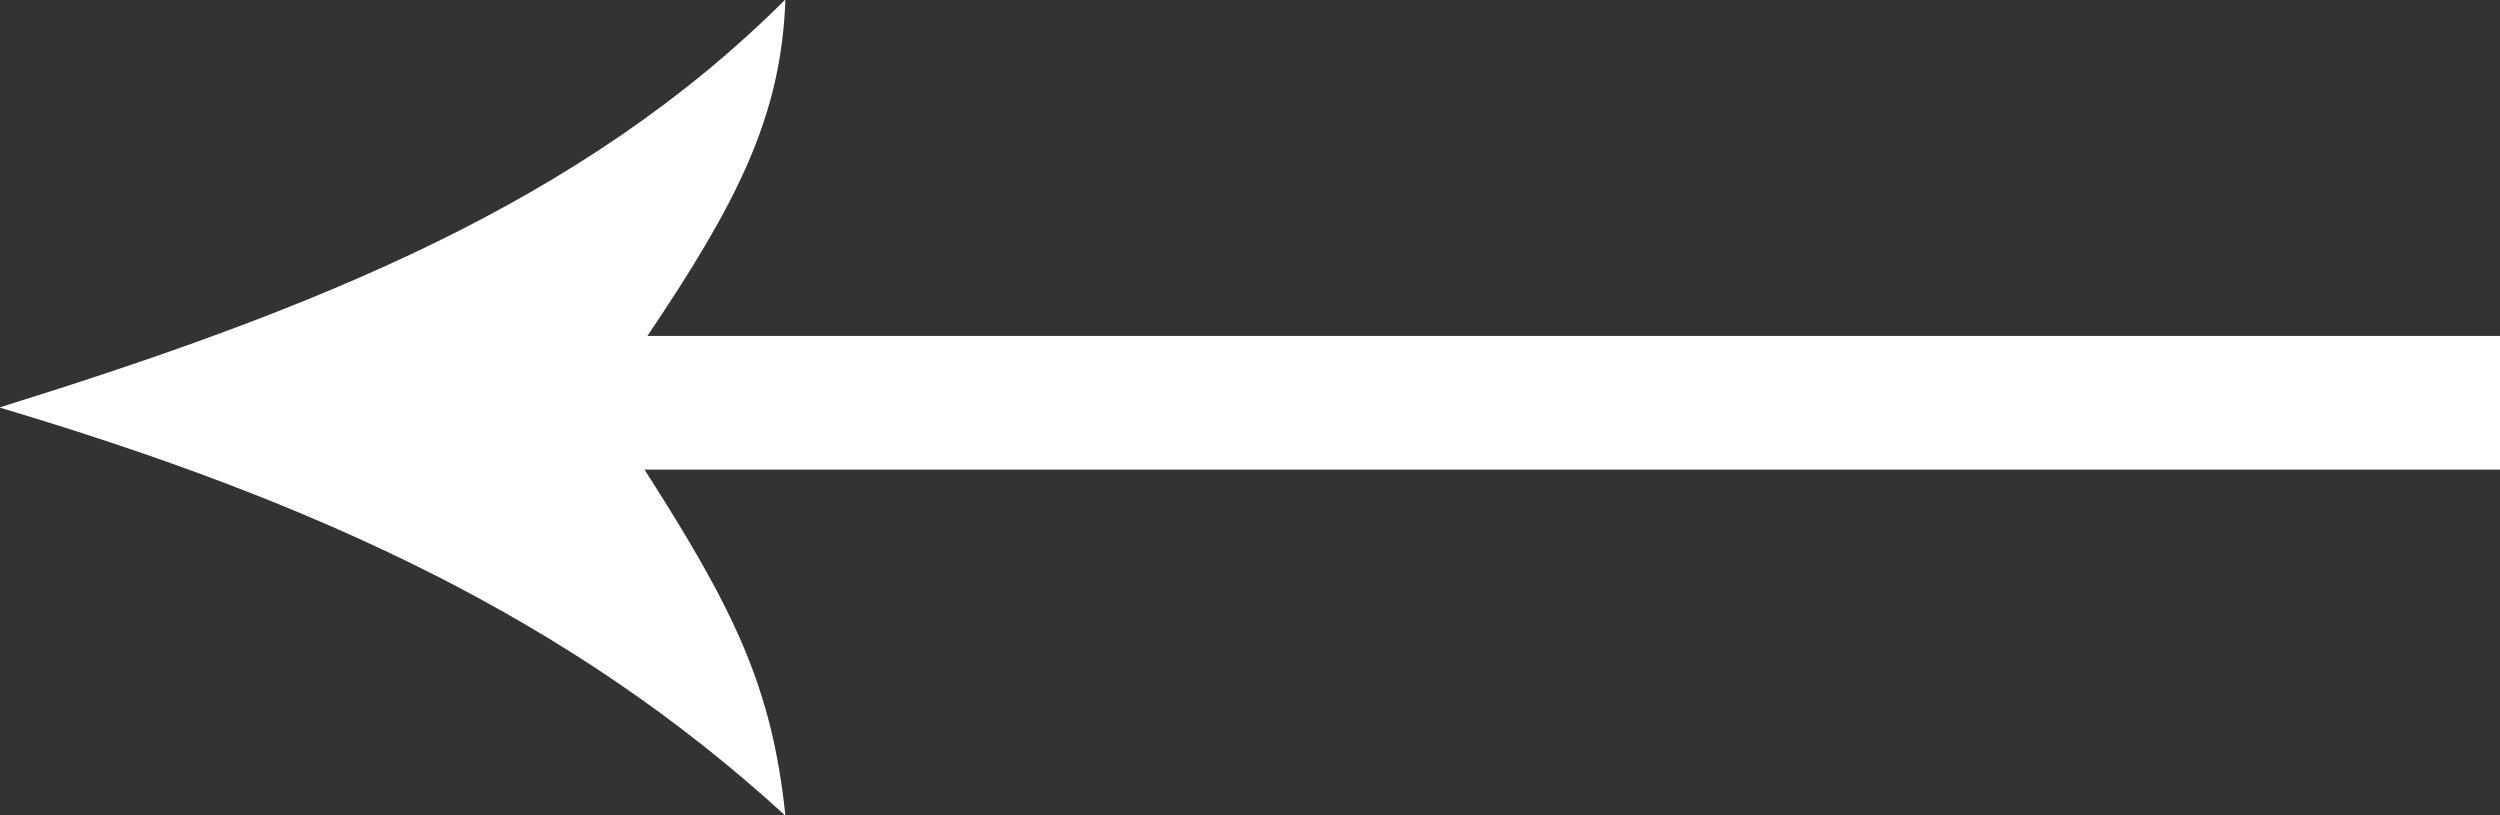 <svg xmlns="http://www.w3.org/2000/svg" width="42.94" height="14" viewBox="0 0 42.94 14">
  <rect x="0" y="0" width="42.94" height="14" fill="#333333" stroke="none"/>
  <defs>
    <style>
      .cls-1 {
        fill: #fff;
        fill-rule: evenodd;
      }
    </style>
  </defs>
  <path id="Фигура_1" data-name="Фигура 1" class="cls-1" d="M1085.98,992.77h-31.83c1.53-2.274,2.3-3.757,2.37-5.779-3.49,3.486-8.02,5.3-13.5,7.008,5.48,1.634,9.81,3.63,13.5,7.011-0.23-2.2-.87-3.526-2.42-5.944h31.88v-2.3Z" transform="translate(-1043.03 -987)"/>
</svg>
